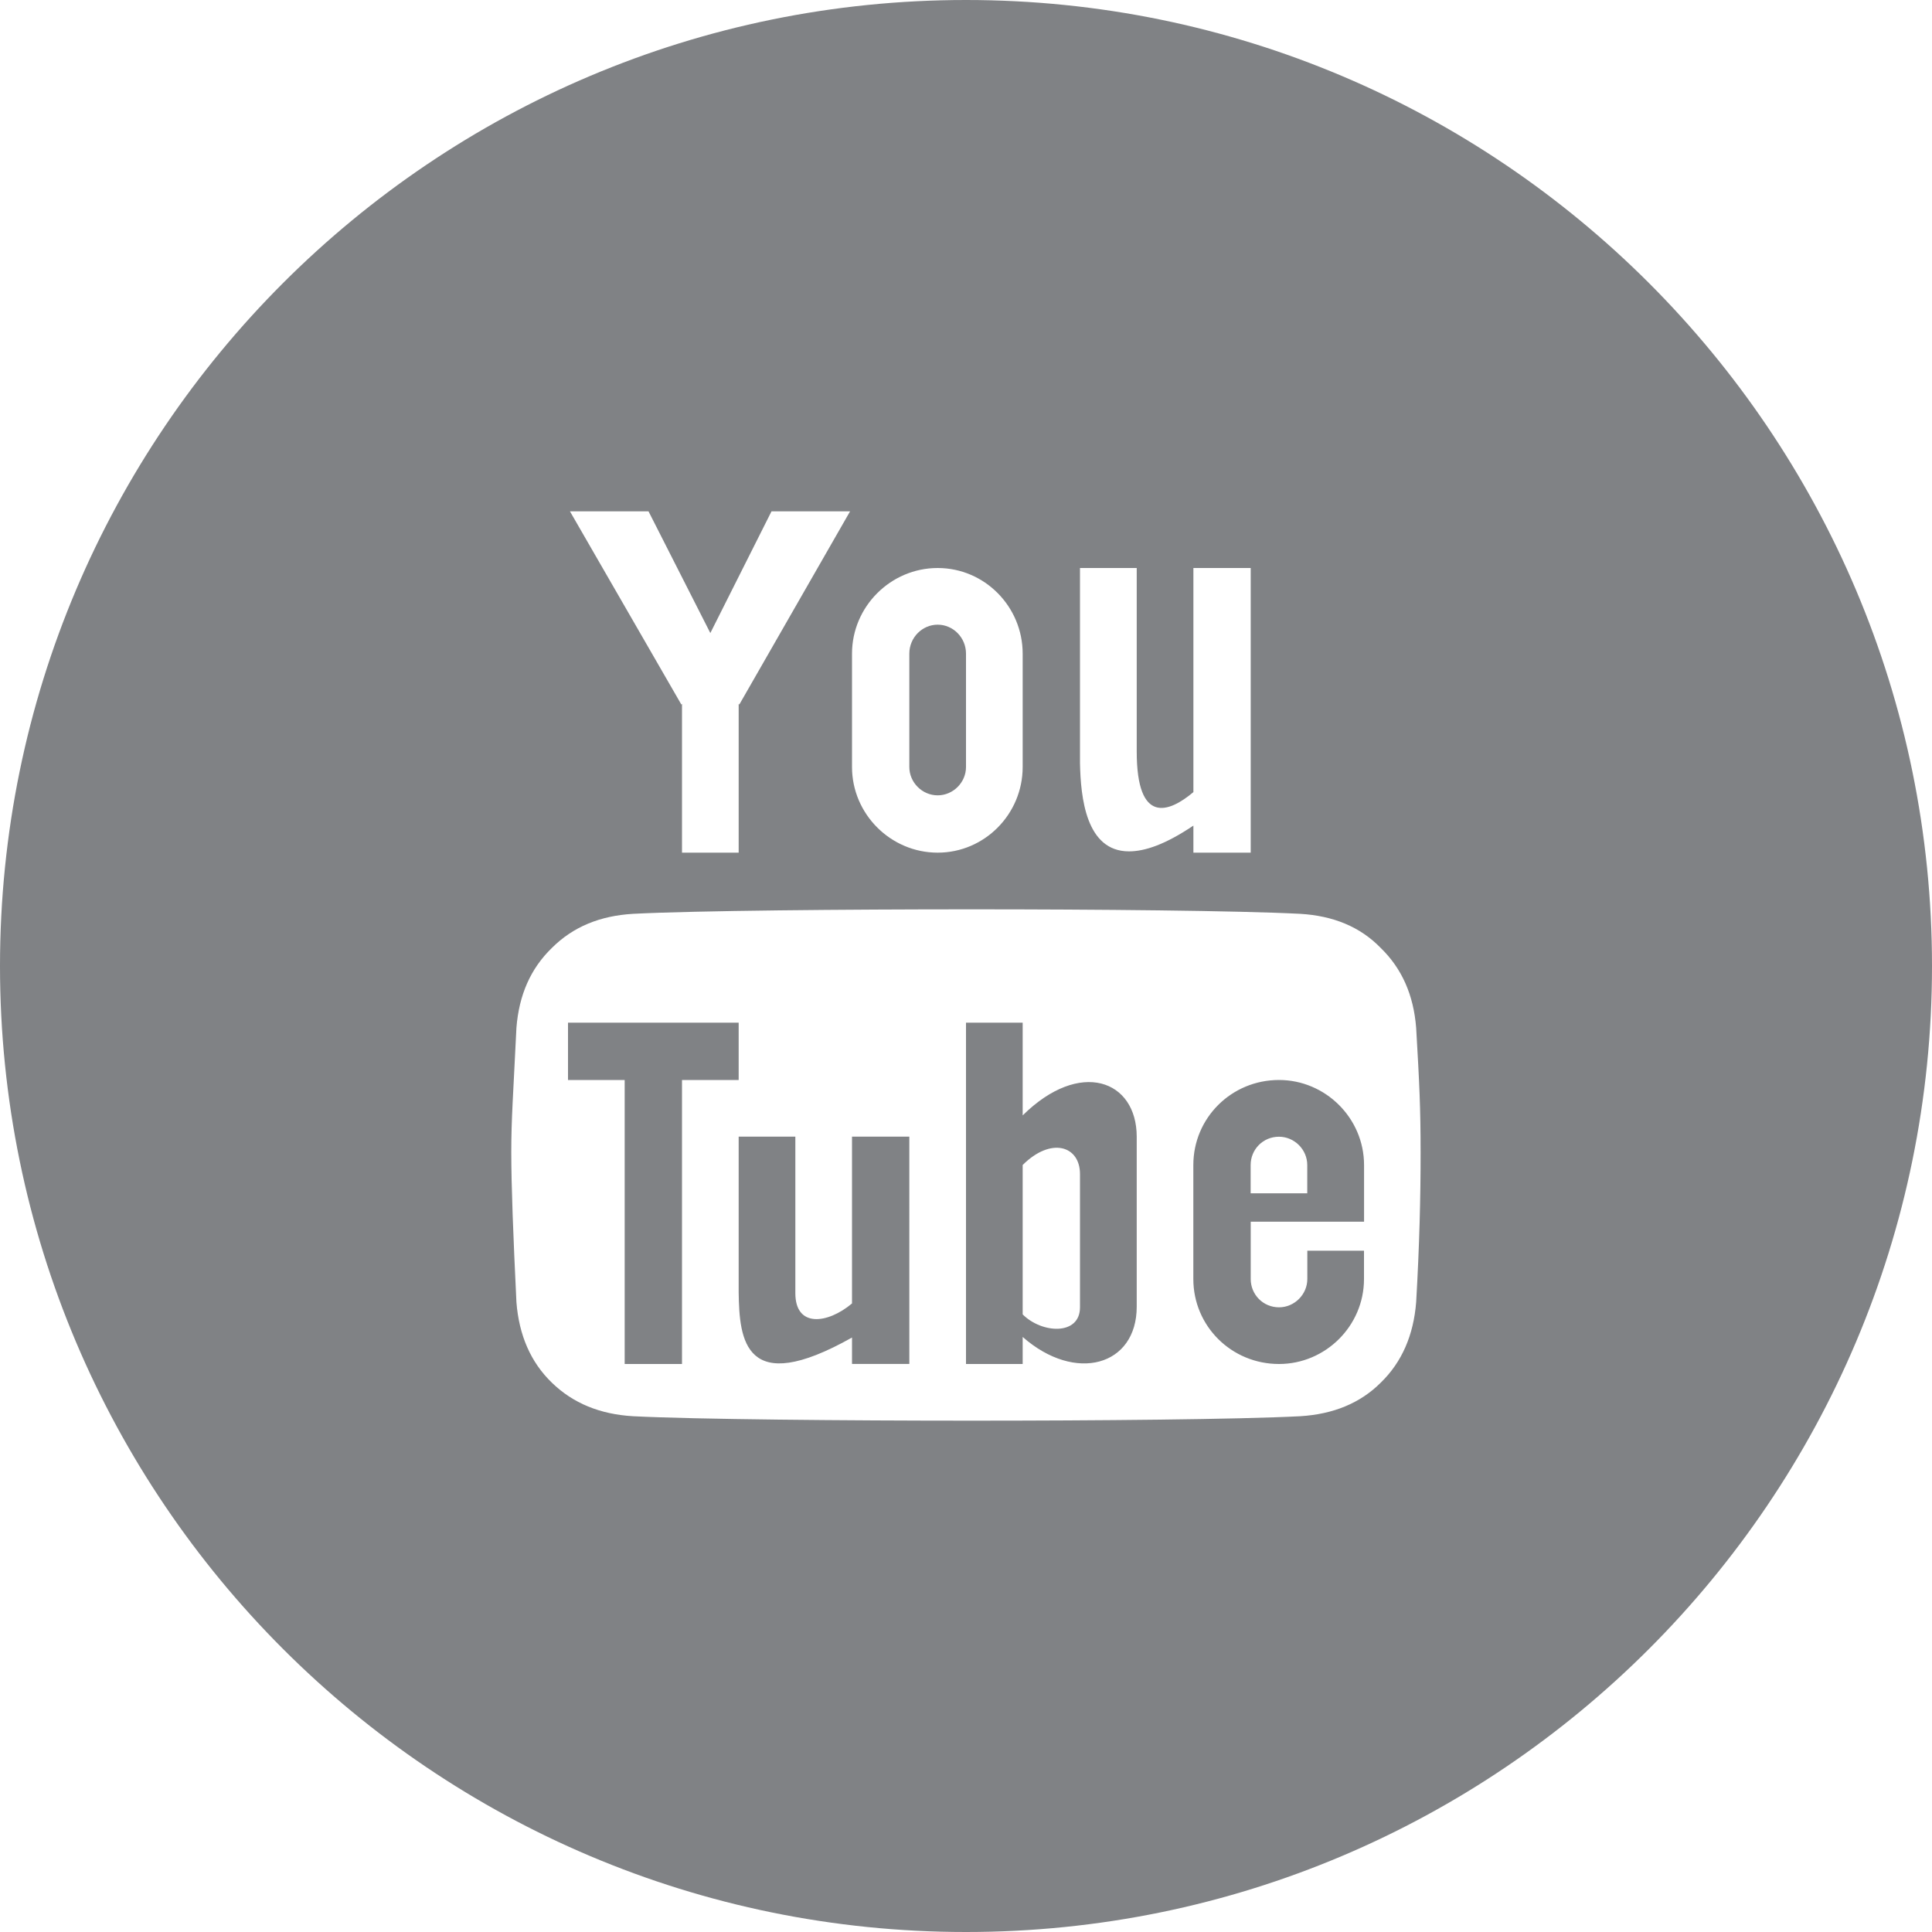 <svg xmlns="http://www.w3.org/2000/svg" width="30" height="30" viewBox="0 0 30 30"><path fill="#808285" d="M14.56 9.7c-.24 0-.44.2-.44.45v1.76c0 .24.2.44.44.44s.44-.2.44-.44v-1.76c0-.25-.2-.45-.44-.45zm0 0c-.24 0-.44.2-.44.45v1.76c0 .24.2.44.44.44s.44-.2.44-.44v-1.76c0-.25-.2-.45-.44-.45zm-5.74 6.18v.89h.88v4.41h.89v-4.41h.88v-.89H8.82zm4.41 1.77v2.59c-.38.319-.88.38-.88-.16v-2.43h-.88v2.42c.01.729.09 1.64 1.76.699v.41h.89V17.65h-.89zm1.33-7.95c-.24 0-.44.2-.44.45v1.76c0 .24.2.44.44.44s.44-.2.44-.44v-1.76c0-.25-.2-.45-.44-.45zm1.32 7.62v-1.44H15v5.3h.88v-.42c.82.721 1.771.45 1.771-.47v-2.64c-.001-.88-.881-1.21-1.771-.33zm.89 2.98c0 .44-.59.41-.89.11v-2.32c.44-.439.89-.3.89.141V20.3zm4.41-1.33v-.88c0-.729-.6-1.32-1.319-1.32-.74 0-1.33.591-1.33 1.32v1.771c0 .729.59 1.319 1.33 1.319.72 0 1.319-.59 1.319-1.319v-.44h-.88v.44c0 .239-.2.439-.439.439-.25 0-.44-.2-.44-.439v-.891h1.759zm-1.76-.88c0-.24.19-.439.44-.439.239 0 .439.199.439.439v.44h-.88v-.44zm1.76.88v-.88c0-.729-.6-1.32-1.319-1.32-.74 0-1.33.591-1.33 1.32v1.771c0 .729.59 1.319 1.33 1.319.72 0 1.319-.59 1.319-1.319v-.44h-.88v.44c0 .239-.2.439-.439.439-.25 0-.44-.2-.44-.439v-.891h1.759zm-1.76-.88c0-.24.19-.439.44-.439.239 0 .439.199.439.439v.44h-.88v-.44zm-3.54-.77v-1.44H15v5.3h.88v-.42c.82.721 1.771.45 1.771-.47v-2.64c-.001-.88-.881-1.21-1.771-.33zm.89 2.98c0 .44-.59.41-.89.11v-2.32c.44-.439.89-.3.89.141V20.3zm-3.54-.06c-.38.319-.88.38-.88-.16v-2.43h-.88v2.42c.01.729.09 1.64 1.76.699v.41h.89V17.65h-.89v2.59zm-1.76-4.36H8.82v.89h.88v4.41h.89v-4.41h.88v-.89zm3.09-6.18c-.24 0-.44.2-.44.45v1.76c0 .24.2.44.44.44s.44-.2.44-.44v-1.76c0-.25-.2-.45-.44-.45zM15 0C6.72 0 0 6.72 0 15c0 8.28 6.72 15 15 15 8.28 0 15-6.72 15-15 0-8.28-6.72-15-15-15zm1.77 8.82h.881v2.85c0 1.14.5.95.88.63V8.82h.89v4.42h-.89v-.42c-.431.29-.75.4-1 .4-.67 0-.75-.84-.761-1.37V8.82zm-3.54 1.33c0-.73.6-1.33 1.33-1.33s1.32.6 1.32 1.33v1.76c0 .73-.59 1.33-1.32 1.33s-1.33-.6-1.33-1.33v-1.76zm-3.16-2.21l.96 1.89.95-1.89h1.22l-1.72 3-.01-.01v2.31h-.88v-2.31l-.01.01-1.73-3h1.22zm11.92 12.28c-.04.511-.221.931-.55 1.25-.32.32-.74.49-1.25.521-.971.05-3.171.069-5.101.069-1.94 0-4.3-.02-5.26-.069-.51-.03-.93-.2-1.26-.521-.33-.319-.51-.739-.55-1.25-.05-1.04-.08-1.81-.08-2.33s.03-.89.08-1.93c.04-.51.22-.92.55-1.24.33-.33.75-.5 1.26-.53.96-.05 3.32-.07 5.26-.07 1.93 0 4.13.02 5.101.07.51.03.93.2 1.25.53.329.32.51.73.55 1.24.05.86.069 1.24.069 1.93.001.69-.019 1.47-.069 2.33zm-2.13-3.45c-.74 0-1.33.591-1.33 1.32v1.771c0 .729.59 1.319 1.33 1.319.72 0 1.319-.59 1.319-1.319v-.44H20.3v.44c0 .239-.2.439-.439.439-.25 0-.44-.2-.44-.439v-.891h1.76v-.88c-.001-.73-.601-1.32-1.321-1.32zm.44 1.76h-.88v-.44c0-.24.19-.439.44-.439.239 0 .439.199.439.439v.44zm-4.42-1.21v-1.44H15v5.3h.88v-.42c.82.721 1.771.45 1.771-.47v-2.64c-.001-.88-.881-1.21-1.771-.33zm.89 2.98c0 .44-.59.41-.89.11v-2.32c.44-.439.89-.3.89.141V20.3zm-2.21-7.95c.24 0 .44-.2.44-.44v-1.76c0-.25-.2-.45-.44-.45s-.44.2-.44.45v1.76c0 .24.2.44.44.44zm-1.33 7.89c-.38.319-.88.38-.88-.16v-2.43h-.88v2.42c.01.729.09 1.64 1.76.699v.41h.89V17.65h-.89v2.59zm-1.76-4.36H8.82v.89h.88v4.41h.89v-4.41h.88v-.89zm3.09-6.18c-.24 0-.44.2-.44.45v1.76c0 .24.2.44.44.44s.44-.2.44-.44v-1.76c0-.25-.2-.45-.44-.45zm-5.74 6.18v.89h.88v4.41h.89v-4.41h.88v-.89H8.82zm4.41 1.77v2.59c-.38.319-.88.38-.88-.16v-2.43h-.88v2.42c.01.729.09 1.64 1.76.699v.41h.89V17.65h-.89zm2.65-.33v-1.44H15v5.3h.88v-.42c.82.721 1.771.45 1.771-.47v-2.64c-.001-.88-.881-1.21-1.771-.33zm.89 2.98c0 .44-.59.41-.89.11v-2.32c.44-.439.89-.3.89.141V20.3zm4.41-1.33v-.88c0-.729-.6-1.32-1.319-1.32-.74 0-1.33.591-1.33 1.32v1.771c0 .729.59 1.319 1.33 1.319.72 0 1.319-.59 1.319-1.319v-.44h-.88v.44c0 .239-.2.439-.439.439-.25 0-.44-.2-.44-.439v-.891h1.759zm-1.76-.88c0-.24.19-.439.44-.439.239 0 .439.199.439.439v.44h-.88v-.44zm1.76.88v-.88c0-.729-.6-1.32-1.319-1.32-.74 0-1.33.591-1.33 1.32v1.771c0 .729.59 1.319 1.33 1.319.72 0 1.319-.59 1.319-1.319v-.44h-.88v.44c0 .239-.2.439-.439.439-.25 0-.44-.2-.44-.439v-.891h1.759zm-1.76-.88c0-.24.19-.439.44-.439.239 0 .439.199.439.439v.44h-.88v-.44zm-3.54-.77v-1.44H15v5.3h.88v-.42c.82.721 1.771.45 1.771-.47v-2.64c-.001-.88-.881-1.21-1.771-.33zm.89 2.98c0 .44-.59.41-.89.11v-2.32c.44-.439.89-.3.89.141V20.3zM14.56 9.7c-.24 0-.44.2-.44.45v1.76c0 .24.2.44.44.44s.44-.2.44-.44v-1.76c0-.25-.2-.45-.44-.45zm-1.33 7.95v2.59c-.38.319-.88.38-.88-.16v-2.43h-.88v2.42c.01.729.09 1.64 1.76.699v.41h.89V17.65h-.89zm-4.41-1.77v.89h.88v4.41h.89v-4.41h.88v-.89H8.82zm5.74-6.18c-.24 0-.44.2-.44.45v1.76c0 .24.2.44.44.44s.44-.2.44-.44v-1.76c0-.25-.2-.45-.44-.45zm0 0c-.24 0-.44.2-.44.45v1.76c0 .24.2.44.44.44s.44-.2.44-.44v-1.76c0-.25-.2-.45-.44-.45z"/></svg>